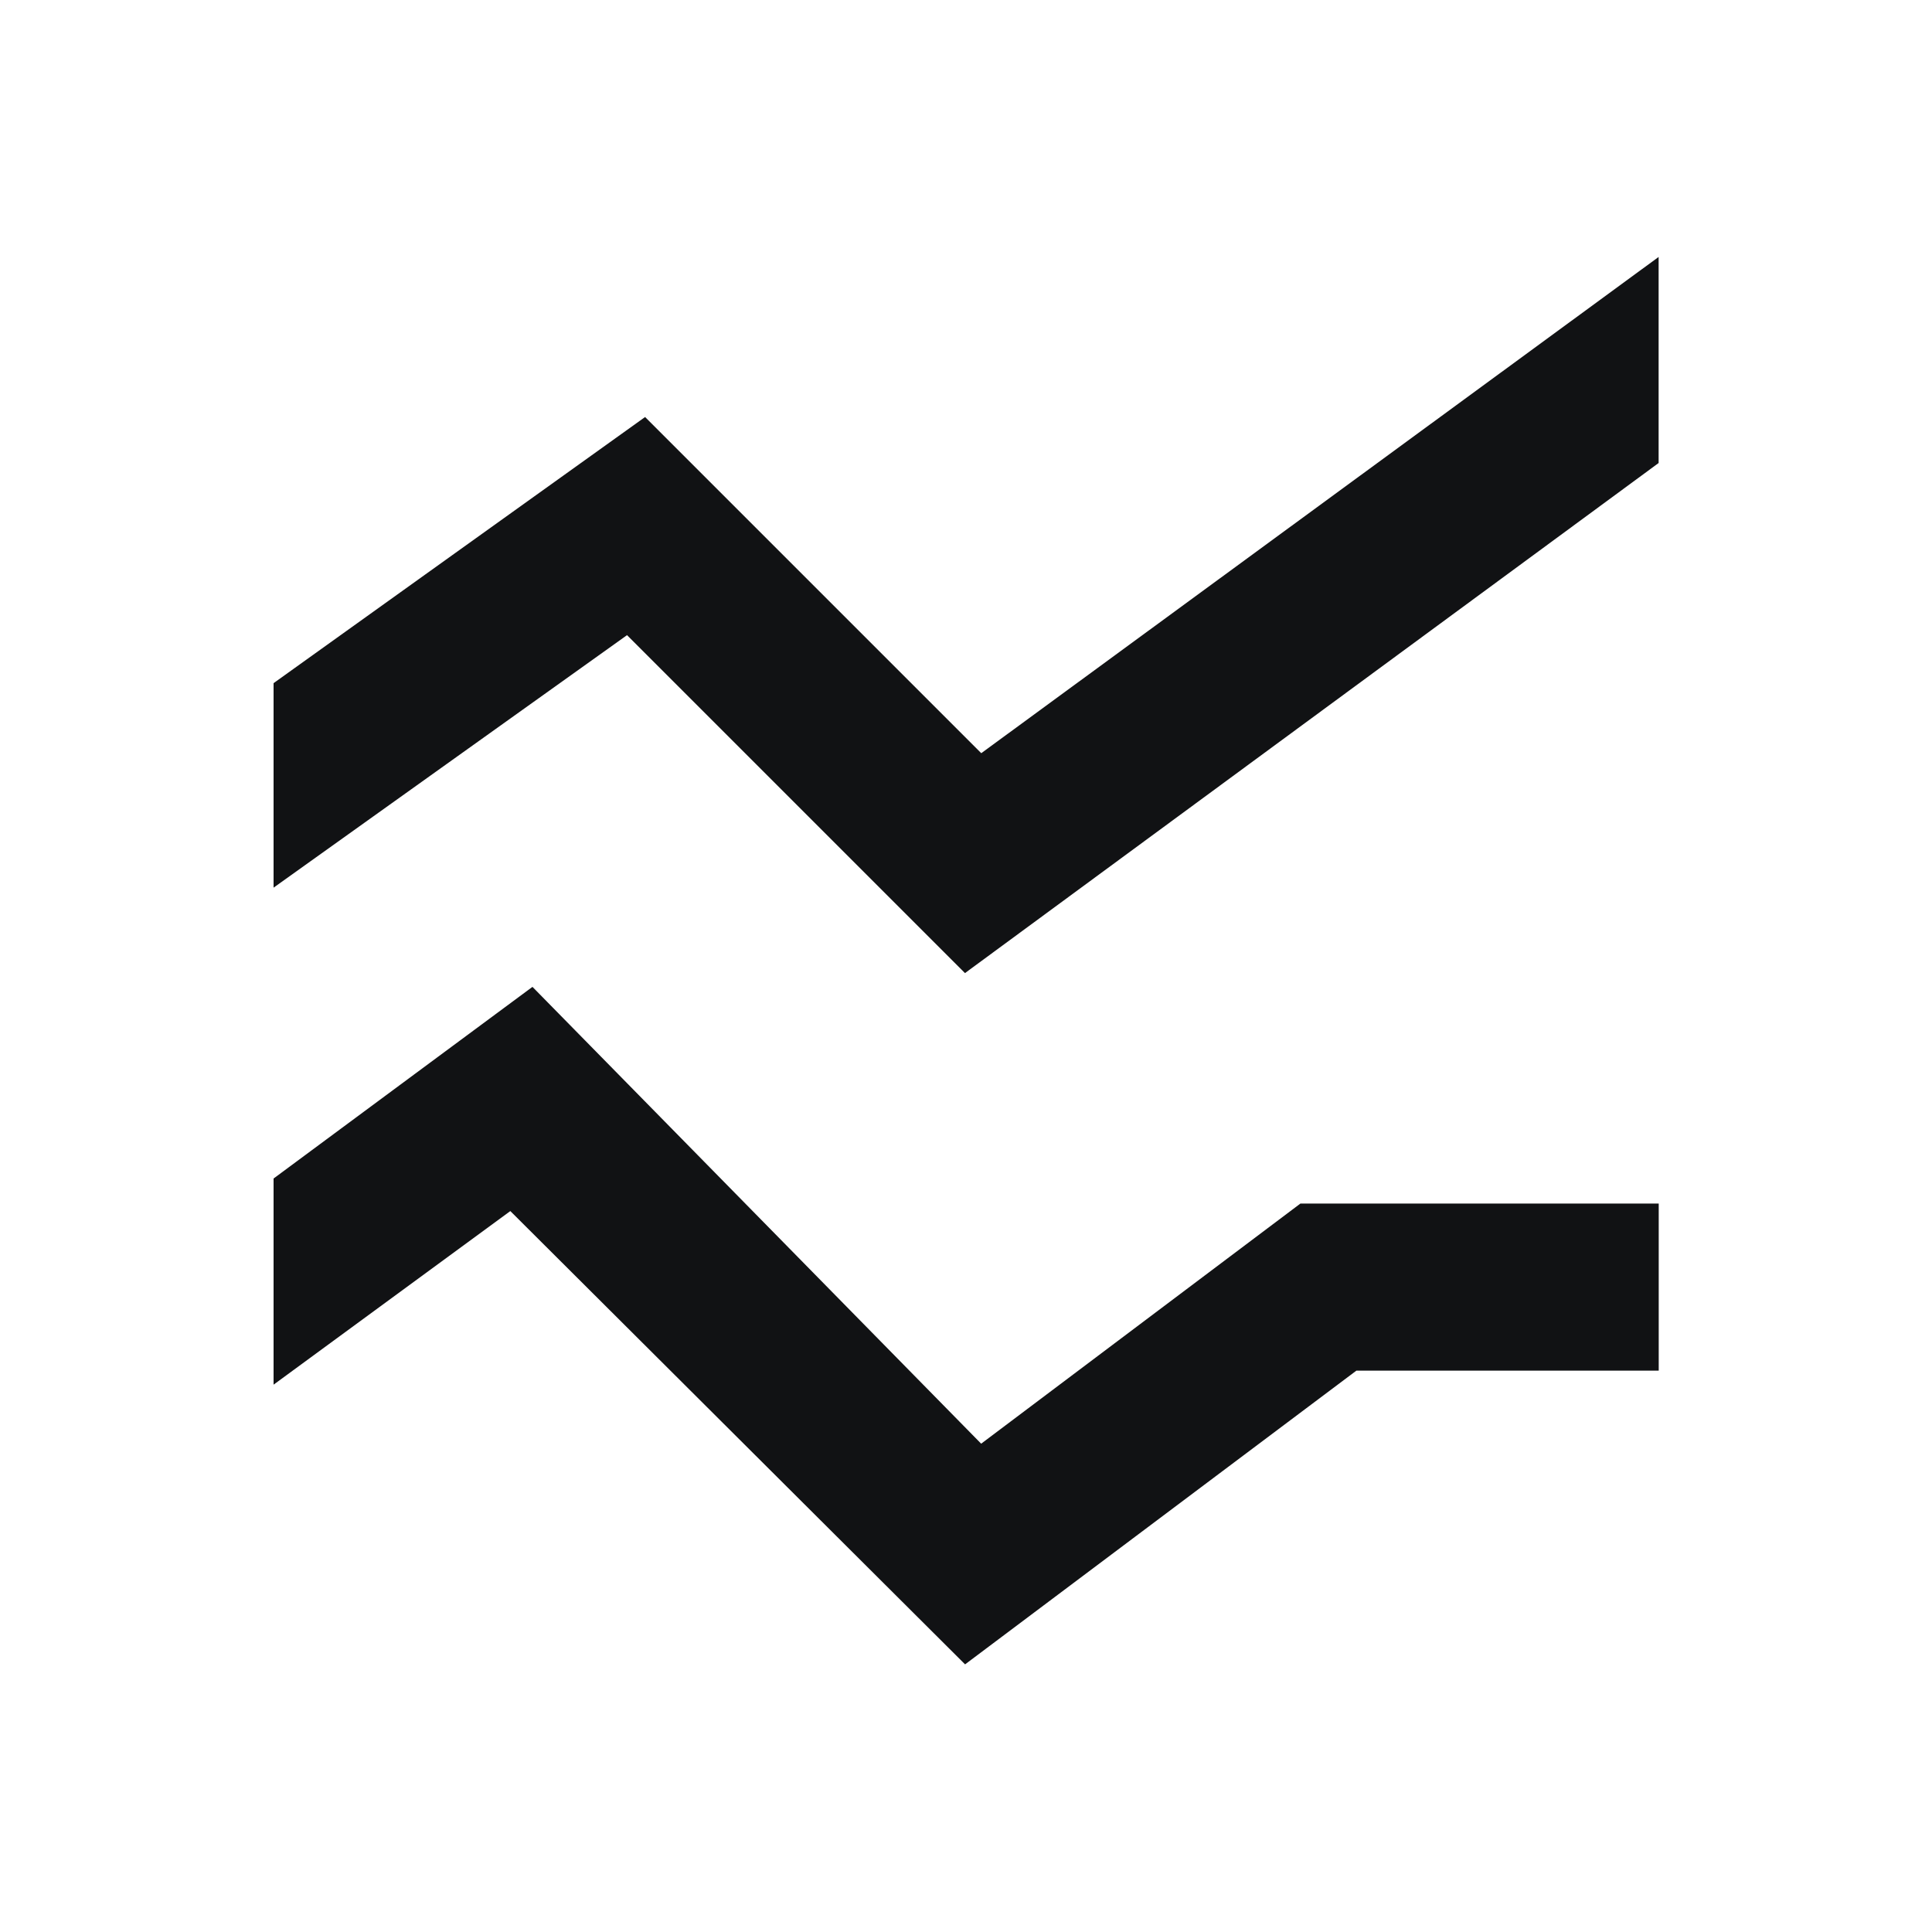 <svg width="20" height="20" fill="none" xmlns="http://www.w3.org/2000/svg"><mask id="a" style="mask-type:alpha" maskUnits="userSpaceOnUse" x="0" y="0" width="20" height="20"><path fill="#D9D9D9" d="M0 0h20v20H0z"/></mask><g mask="url(#a)"><path d="M9.991 17.23l-4.708-4.693-2.451 1.797V12.2l2.68-1.984 4.645 4.729 3.305-2.486h3.709v1.73h-3.13l-4.05 3.04zm0-7.155l-3.5-3.5-3.659 2.614V7.072l3.846-2.755 3.48 3.48L17.17 2.66v2.133l-7.18 5.28z" fill="#111214"/></g></svg>